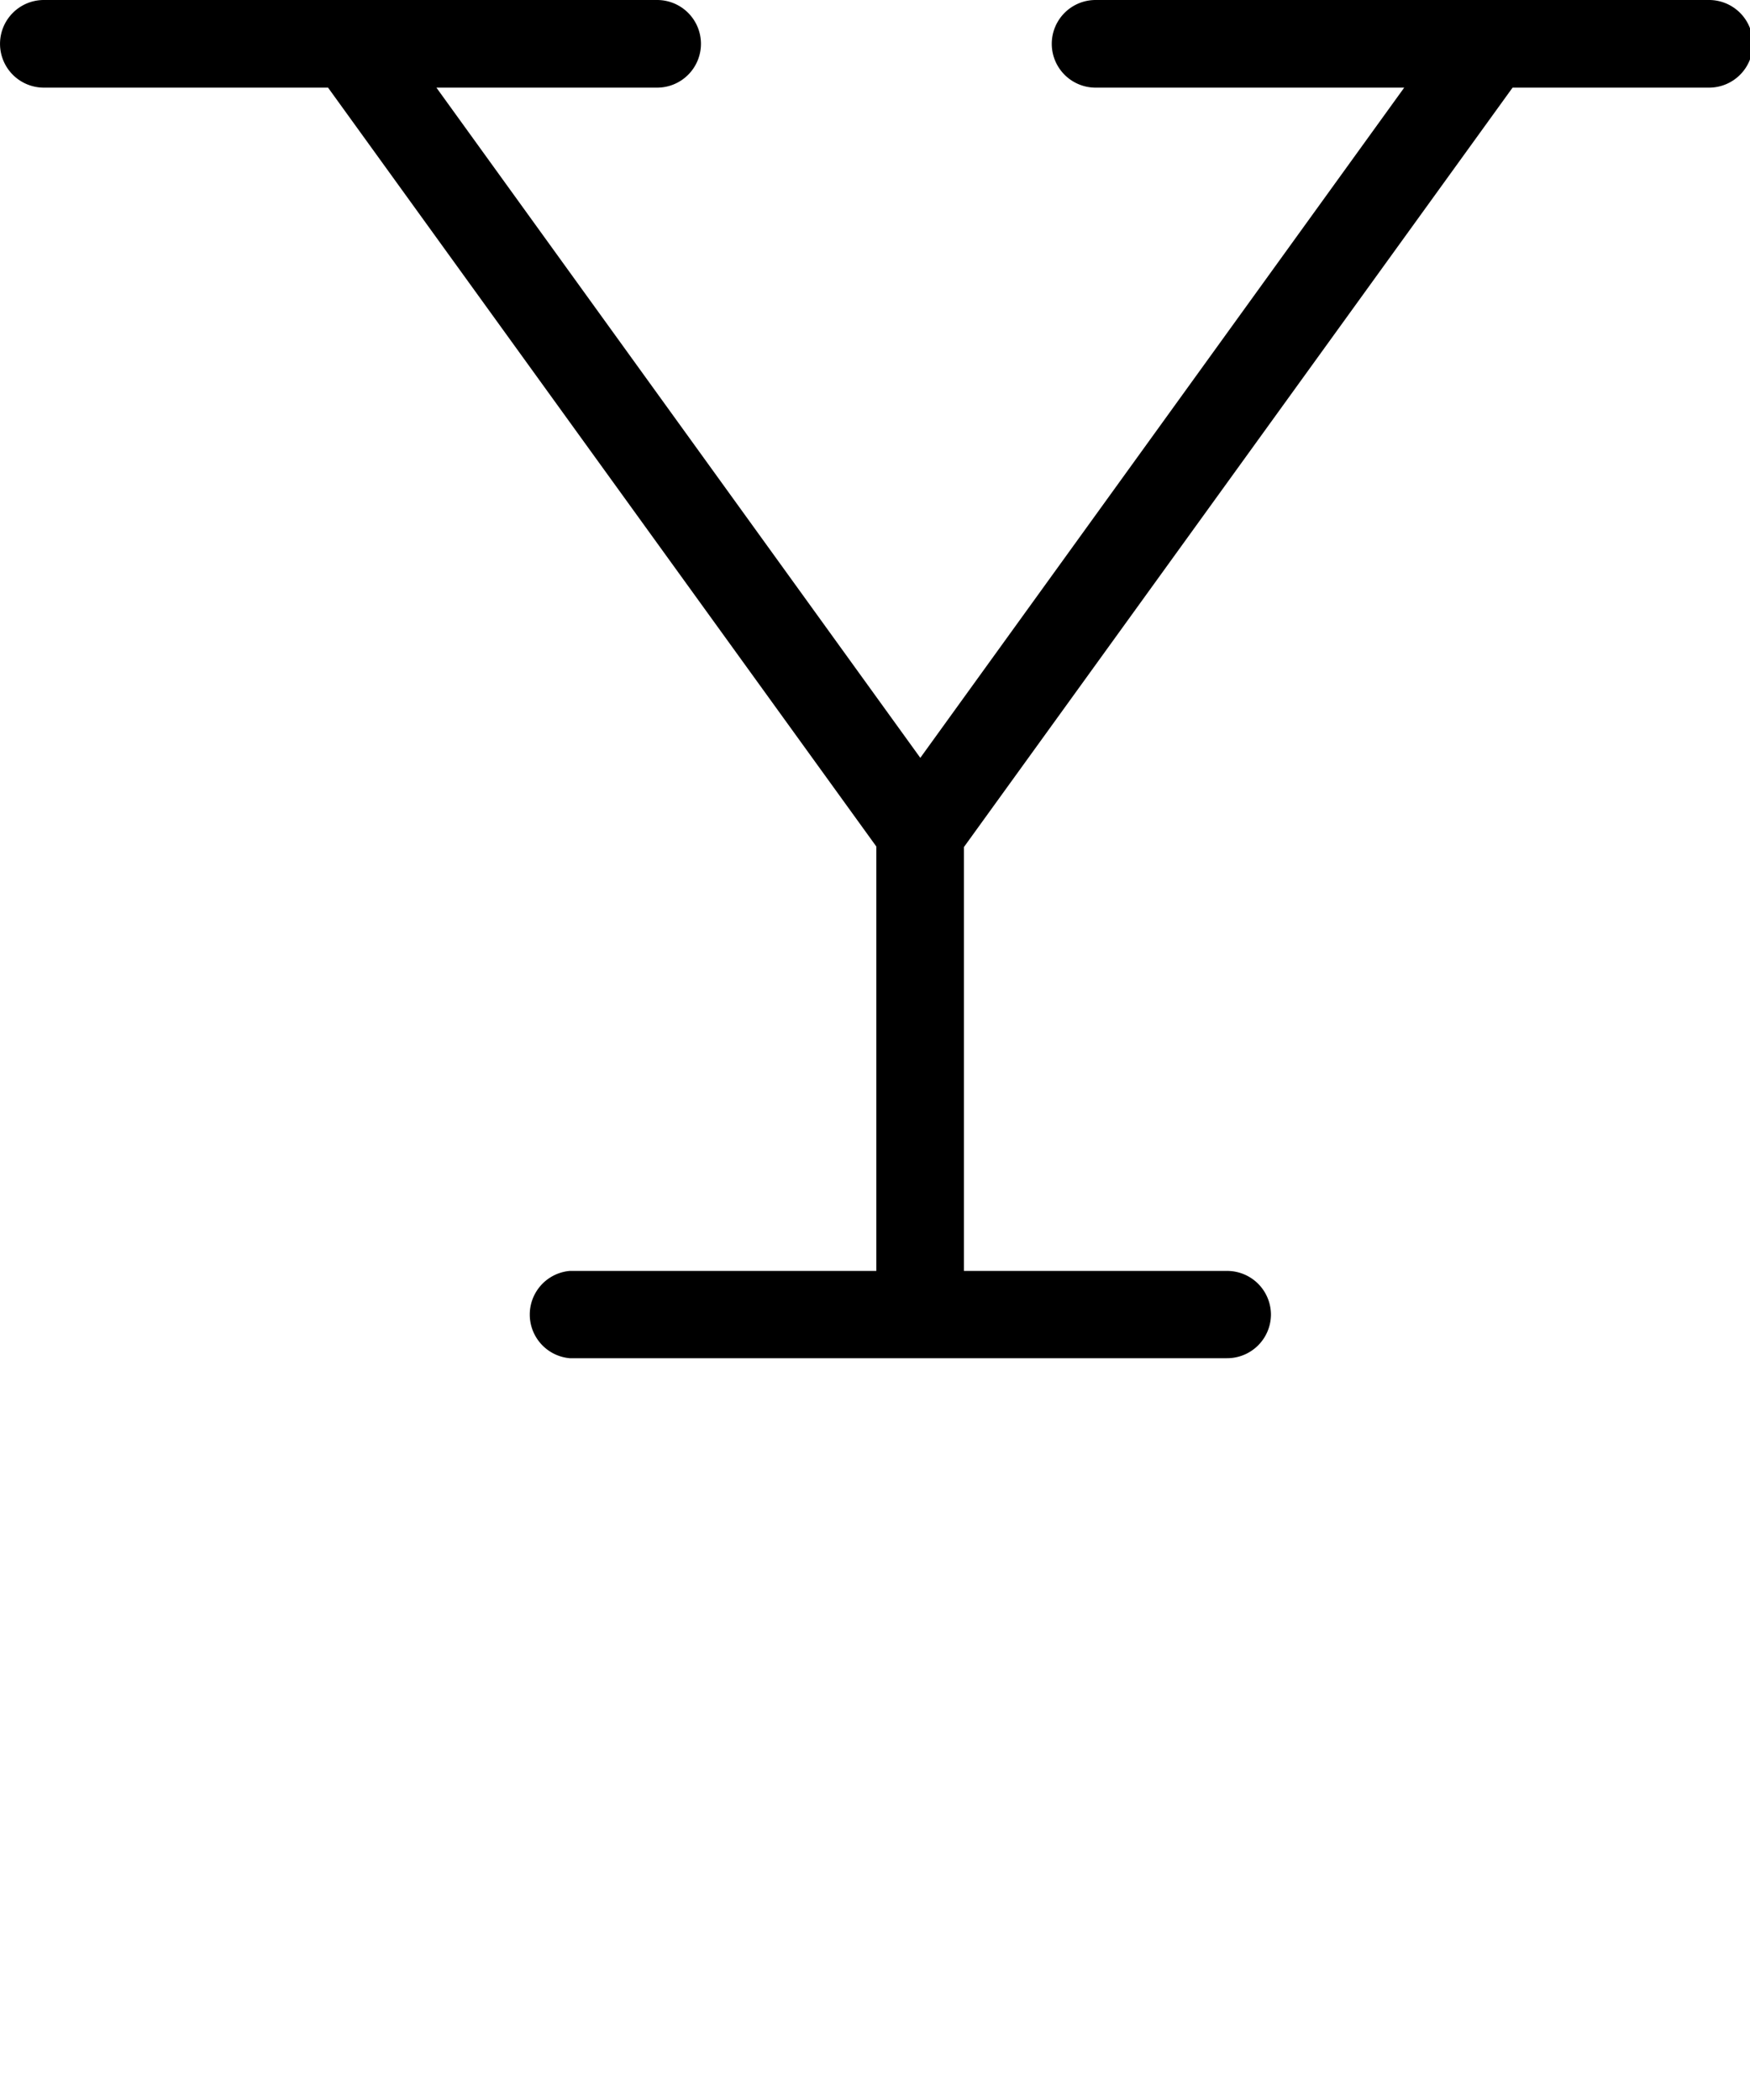 <?xml version="1.0" encoding="UTF-8" standalone="no"?>
<!-- Created with Inkscape (http://www.inkscape.org/) -->

<svg
   width="40"
   height="48"
   viewBox="0 0 10.583 12.7"
   version="1.1"
   id="svg5"
   sodipodi:docname="Y.svg"
   inkscape:version="1.1.1 (3bf5ae0d25, 2021-09-20)"
   xmlns:inkscape="http://www.inkscape.org/namespaces/inkscape"
   xmlns:sodipodi="http://sodipodi.sourceforge.net/DTD/sodipodi-0.dtd"
   xmlns="http://www.w3.org/2000/svg"
   xmlns:svg="http://www.w3.org/2000/svg">
  <sodipodi:namedview
     id="namedview7"
     pagecolor="#ffffff"
     bordercolor="#666666"
     borderopacity="1.0"
     inkscape:pageshadow="2"
     inkscape:pageopacity="0.0"
     inkscape:pagecheckerboard="0"
     inkscape:document-units="mm"
     showgrid="true"
     units="px"
     showguides="true"
     inkscape:guide-bbox="true"
     inkscape:zoom="16"
     inkscape:cx="20.78125"
     inkscape:cy="16.78125"
     inkscape:window-width="1889"
     inkscape:window-height="1058"
     inkscape:window-x="31"
     inkscape:window-y="0"
     inkscape:window-maximized="1"
     inkscape:current-layer="layer1">
    <sodipodi:guide
       position="0.265,12.435"
       orientation="0,1"
       id="guide824"
       inkscape:label=""
       inkscape:locked="false"
       inkscape:color="rgb(0,0,255)" />
    <sodipodi:guide
       position="0.265,12.435"
       orientation="-1,0"
       id="guide826"
       inkscape:label=""
       inkscape:locked="false"
       inkscape:color="rgb(0,0,255)" />
    <sodipodi:guide
       position="0.265,4.763"
       orientation="0,1"
       id="guide828"
       inkscape:label=""
       inkscape:locked="false"
       inkscape:color="rgb(0,0,255)" />
    <inkscape:grid
       type="xygrid"
       id="grid906" />
    <sodipodi:guide
       position="0.265,2.381"
       orientation="0,-1"
       id="guide908" />
    <sodipodi:guide
       position="0.265,9.79"
       orientation="0,-1"
       id="guide910" />
    <sodipodi:guide
       position="0.265,7.938"
       orientation="0,-1"
       id="guide1037" />
  </sodipodi:namedview>
  <defs
     id="defs2" />
  <g
     inkscape:label="Layer 1"
     inkscape:groupmode="layer"
     id="layer1">
    <path
       id="path18135"
       style="color:#000000;fill:#000000;stroke-width:3.78;stroke-linecap:round;stroke-linejoin:round;-inkscape-stroke:none"
       d="M 0.996 0 A 1 1 0 0 0 0 0.996 A 1 1 0 0 0 0.996 2 L 7.486 2 L 19.998 19.318 L 19.998 29.004 L 13 29.004 A 1 1 0 0 0 13 30.996 L 21.002 30.996 L 28 30.996 A 1 1 0 0 0 29.004 30 A 1 1 0 0 0 28 29.004 L 21.998 29.004 L 21.998 19.33 L 34.518 2 L 38.998 2 A 1 1 0 0 0 40.002 0.996 A 1 1 0 0 0 38.998 0 L 34.002 0 L 25.002 0 A 1 1 0 0 0 25.002 2 L 32.045 2 L 21.002 17.295 L 9.959 2 L 15 2 A 1 1 0 0 0 15.996 0.996 A 1 1 0 0 0 15 0 L 0.996 0 z "
       transform="scale(0.265)" />
  </g>
</svg>
